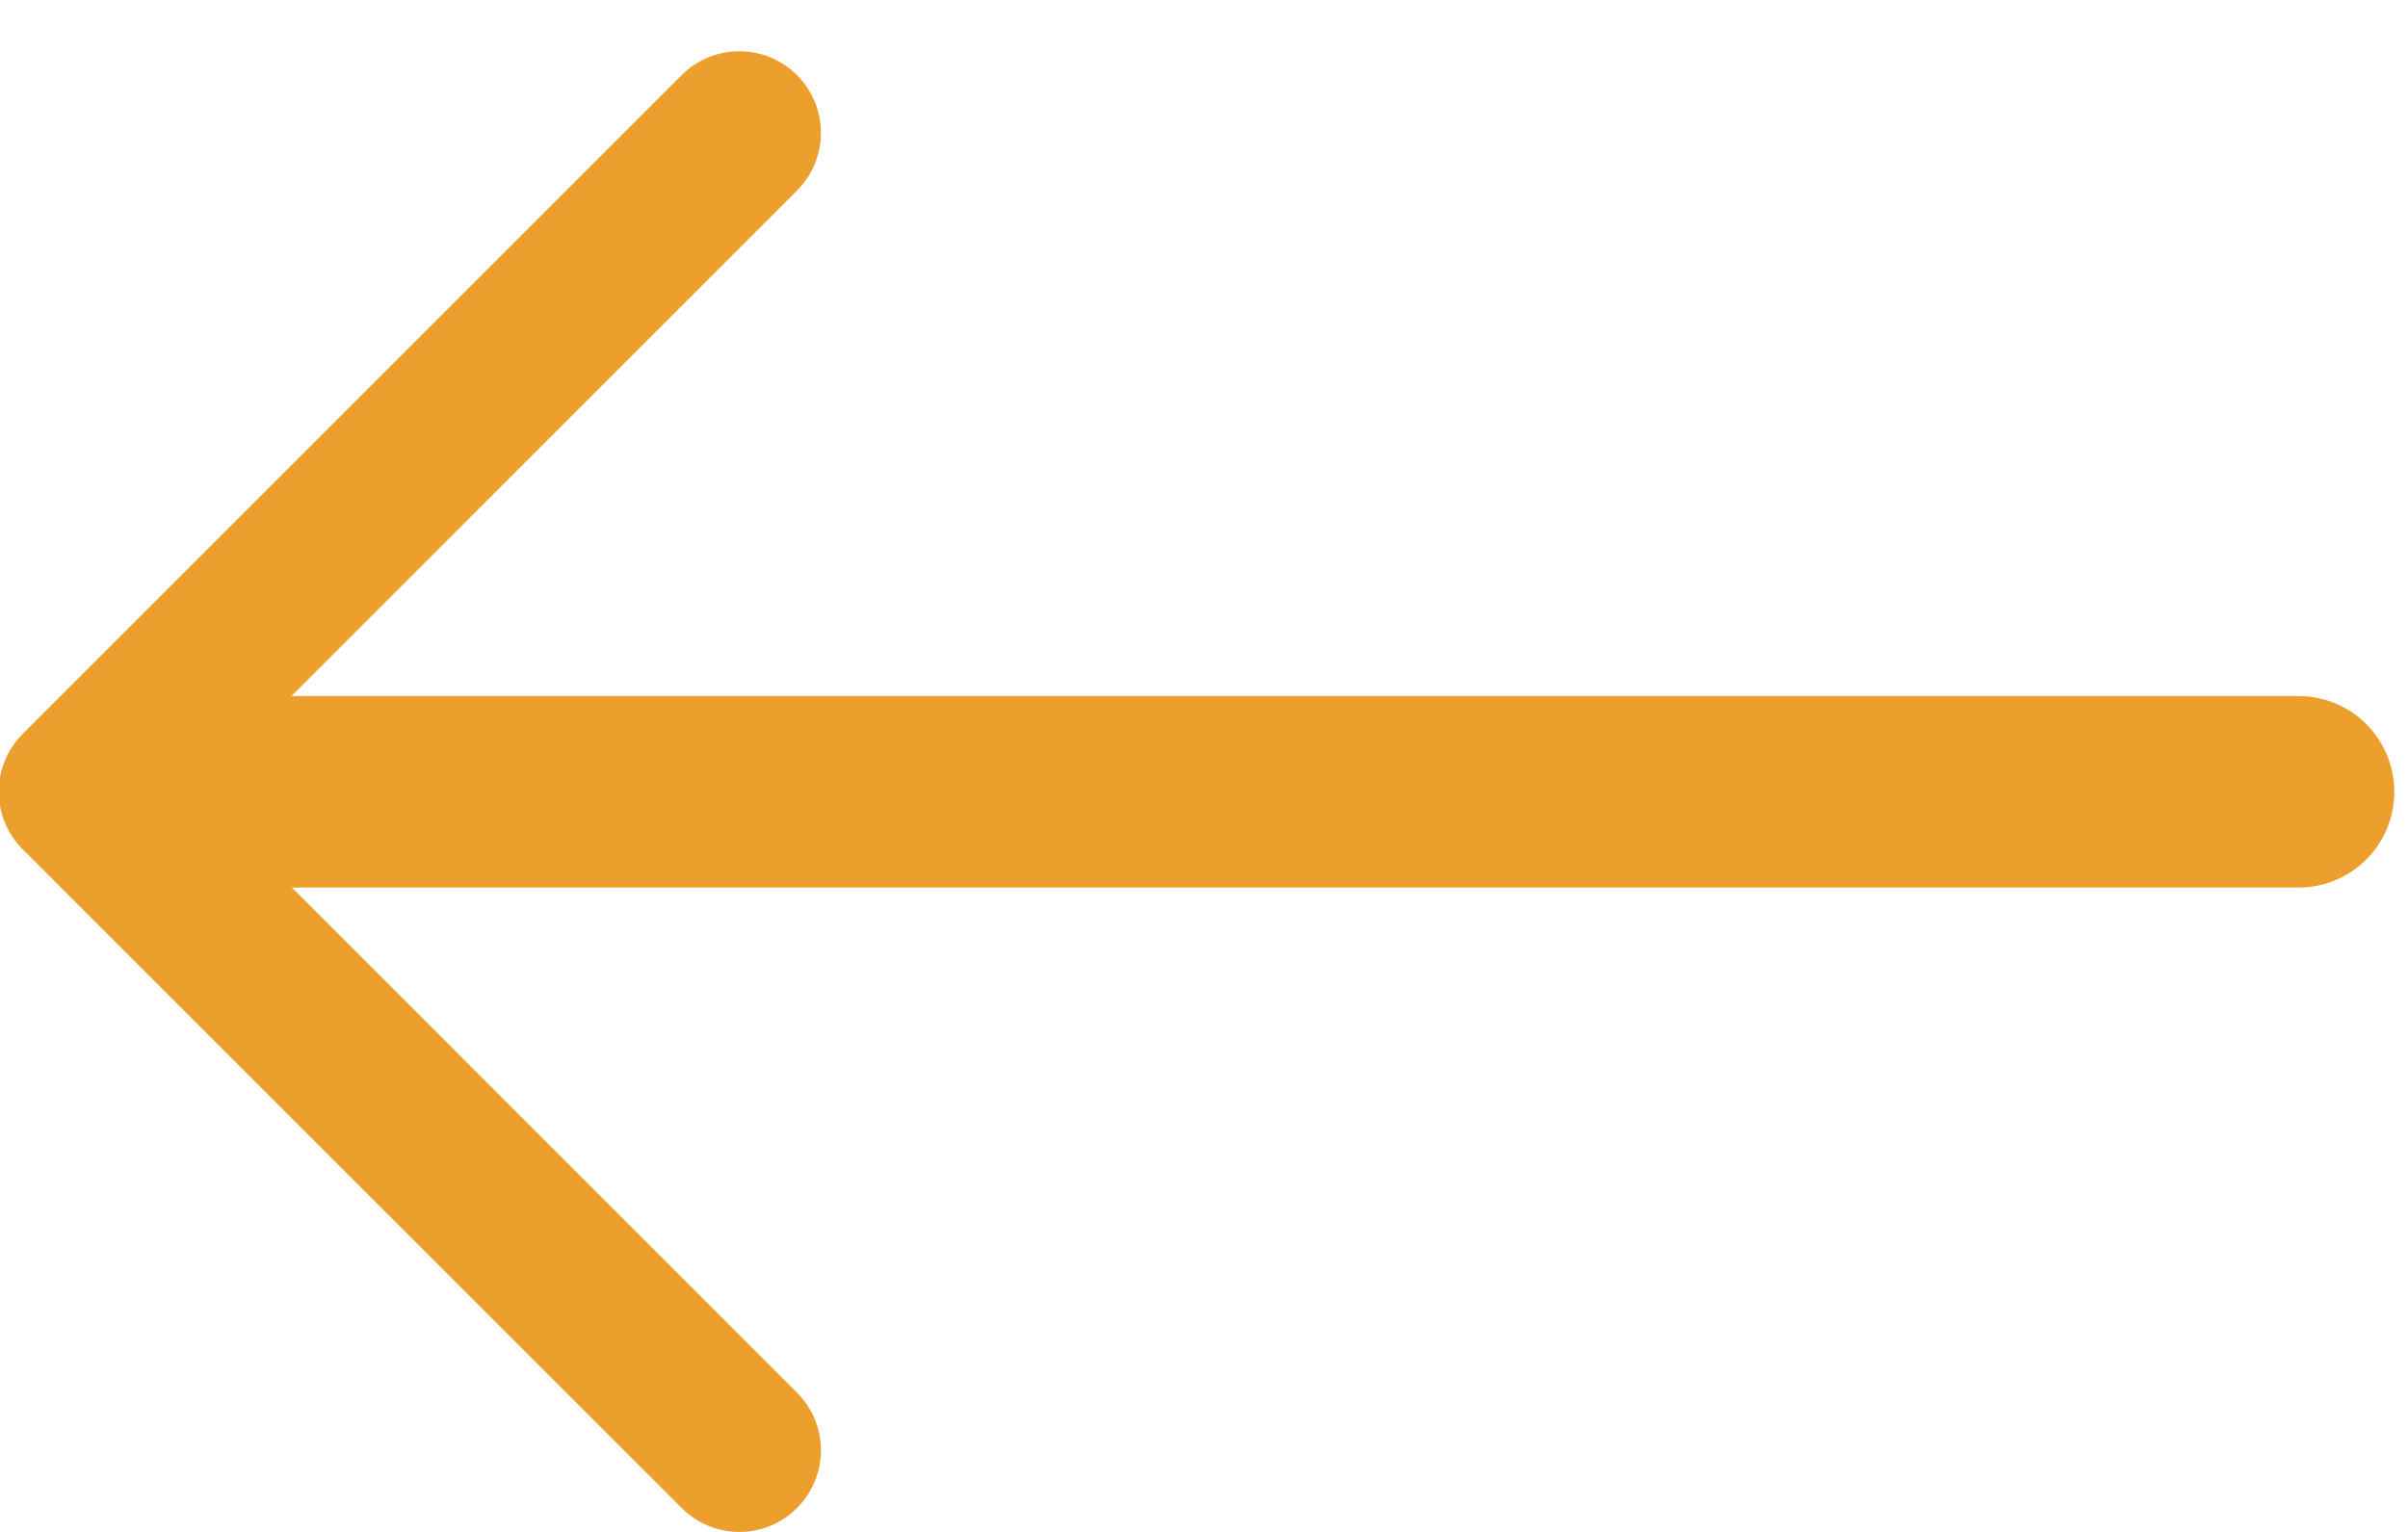 <?xml version="1.0" encoding="UTF-8" standalone="no"?>
<svg width="44px" height="28px" viewBox="0 0 44 28" version="1.1" xmlns="http://www.w3.org/2000/svg" xmlns:xlink="http://www.w3.org/1999/xlink" xmlns:sketch="http://www.bohemiancoding.com/sketch/ns">
    <!-- Generator: Sketch 3.3.3 (12081) - http://www.bohemiancoding.com/sketch -->
    <title>Fill 114 Copy + Line Copy 4</title>
    <desc>Created with Sketch.</desc>
    <defs></defs>
    <g id="Home" stroke="none" stroke-width="1" fill="none" fill-rule="evenodd" sketch:type="MSPage">
        <g id="Group-Copy-2" sketch:type="MSLayerGroup" transform="translate(-63, -137)">
            <g id="Fill-114-Copy-+-Line-Copy-4" transform="translate(83.5, 151) rotate(-180) translate(-83.5, -151) translate(62, 137)" sketch:type="MSShapeGroup">
                <path d="M41.586,12.477 L29.544,0.437 C28.961,-0.146 28.019,-0.146 27.437,0.437 C26.854,1.019 26.854,1.963 27.437,2.546 L38.421,13.531 L27.437,24.517 C26.854,25.1 26.854,26.044 27.437,26.626 C27.727,26.918 28.111,27.063 28.49,27.063 C28.872,27.063 29.254,26.918 29.544,26.626 L41.586,14.584 C41.866,14.306 42.023,13.926 42.023,13.531 C42.023,13.137 41.866,12.757 41.586,12.477 L41.586,12.477 Z" id="Fill-114-Copy" fill="#ED9F2D"></path>
                <path d="M36.822,13.528 L0,13.528" id="Line-Copy-4" stroke="#ED9F2D" stroke-width="3.5" stroke-linecap="round"></path>
            </g>
        </g>
    </g>
</svg>